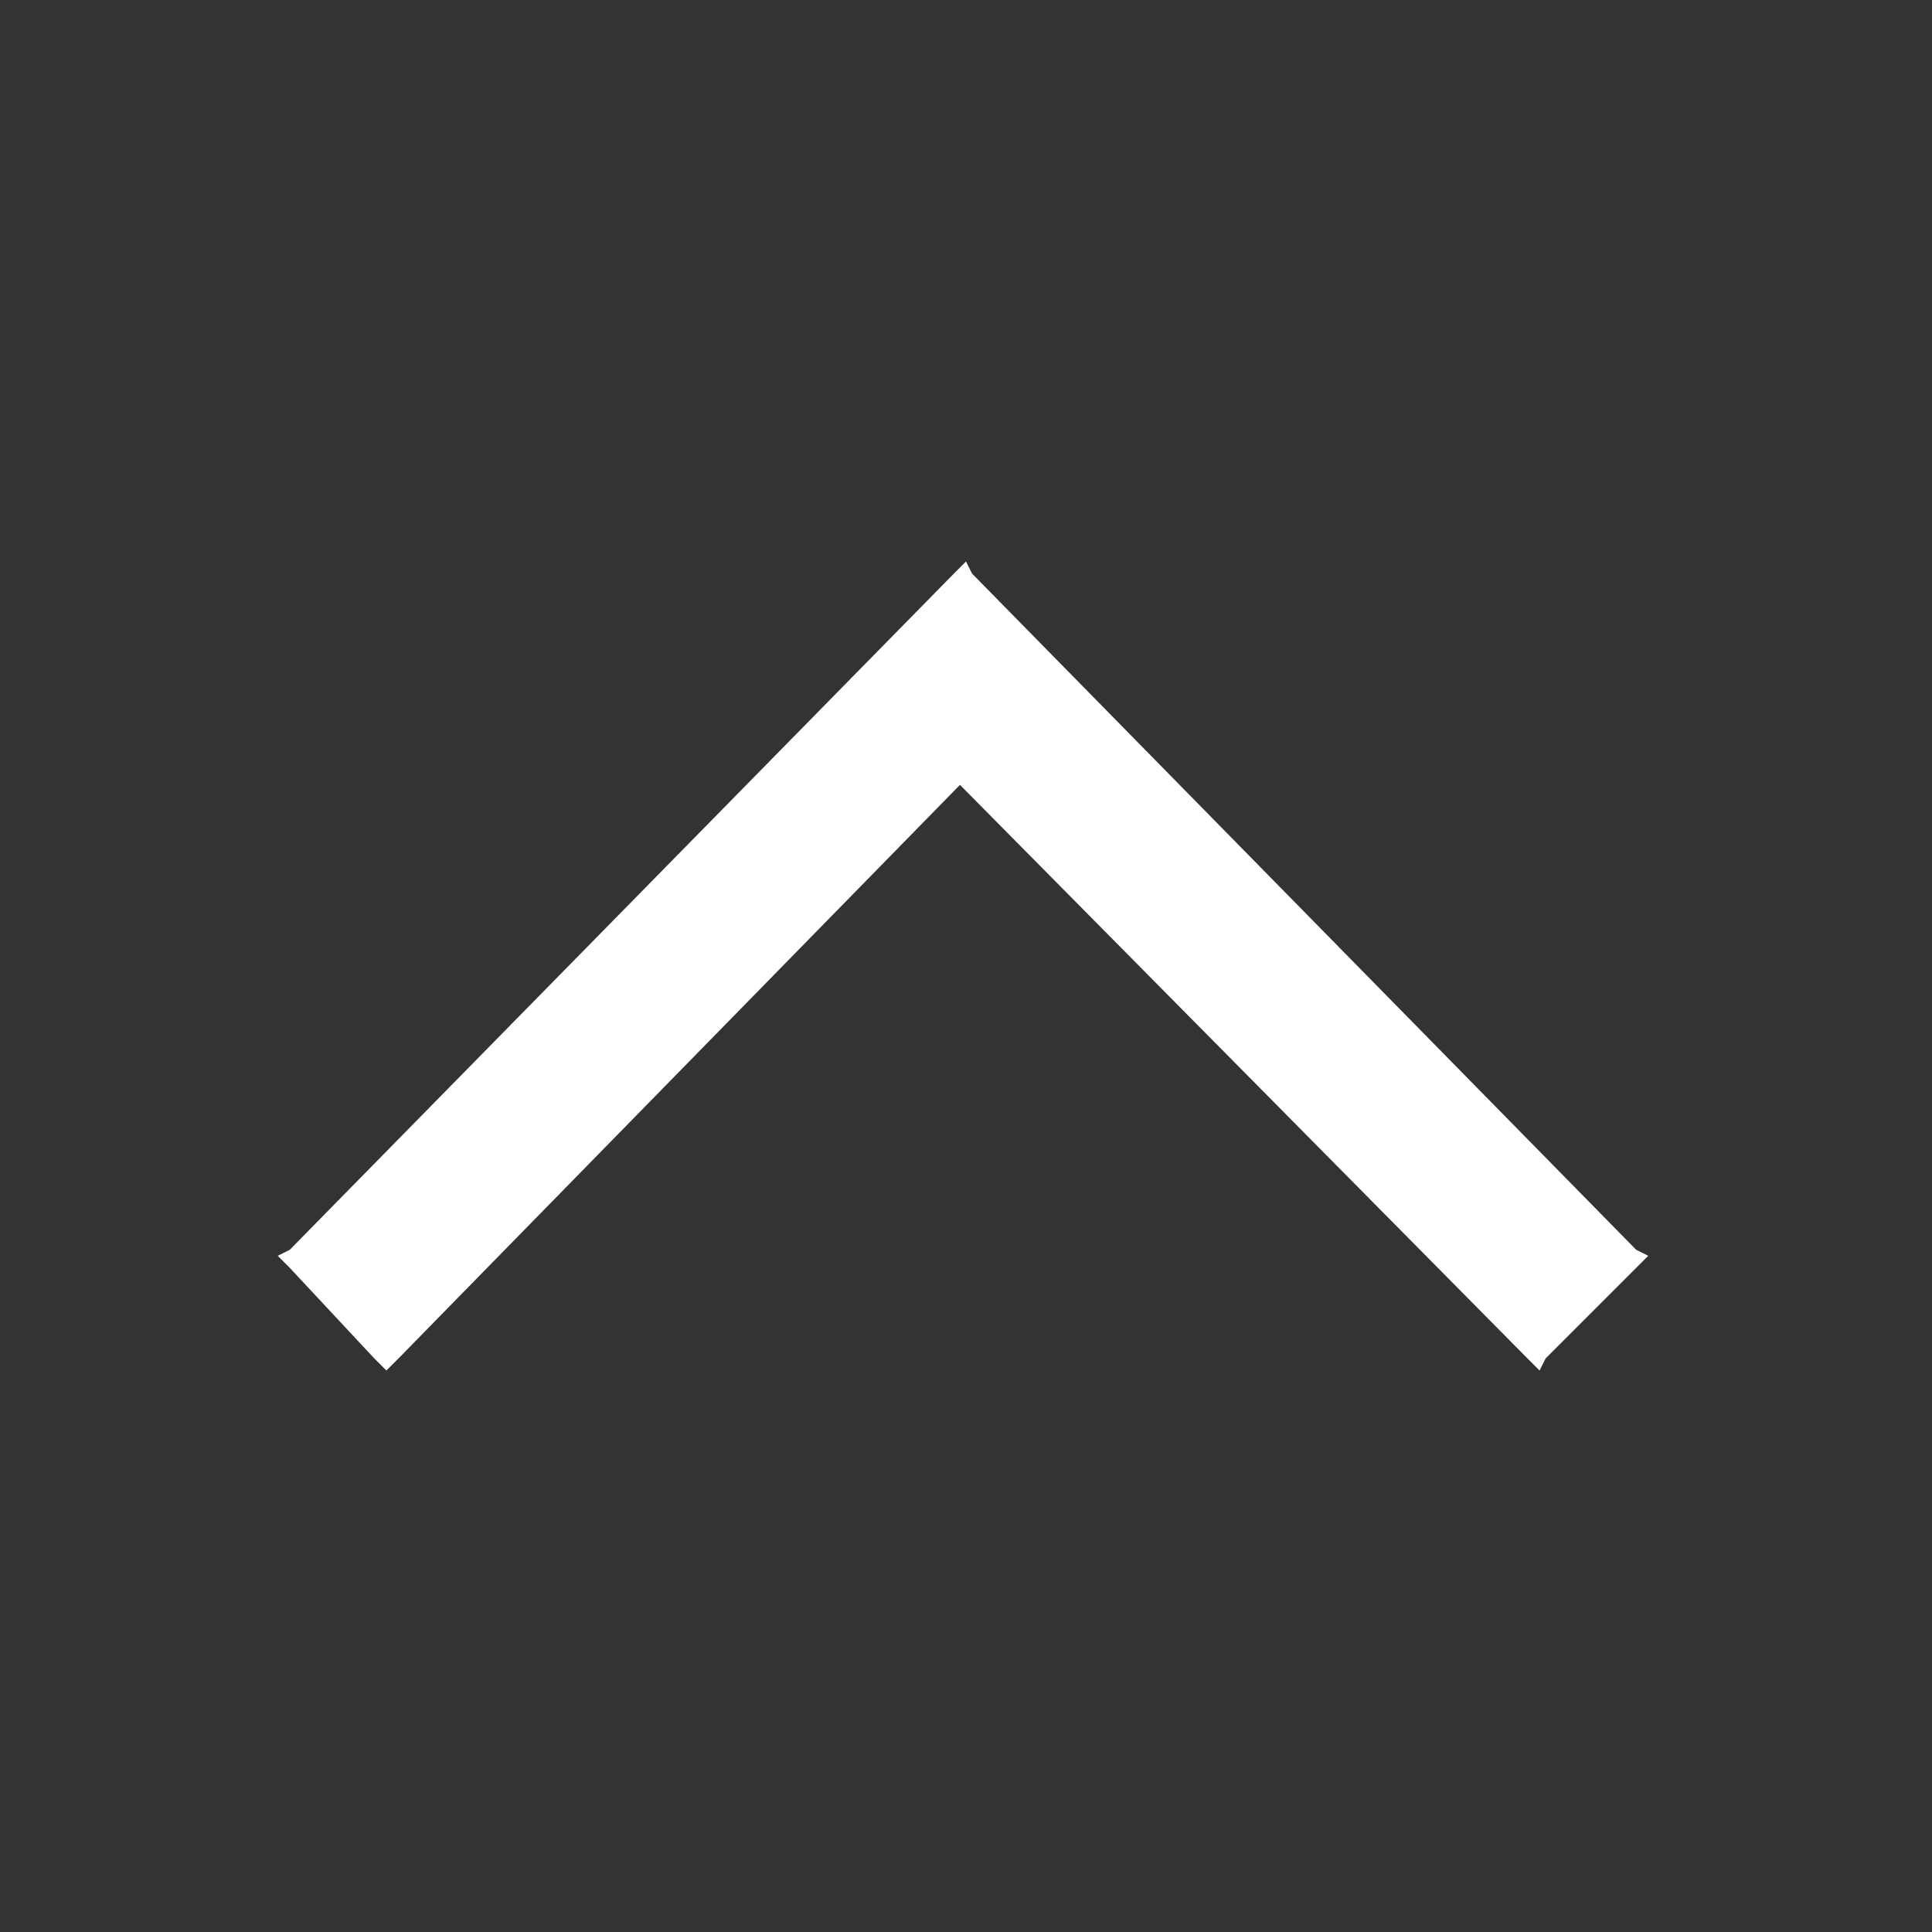 <svg xmlns="http://www.w3.org/2000/svg" viewBox="0 0 32 32" enable-background="new 0 0 32 32"><rect x="0" y="0" width="32" height="32" fill="#333333" stroke="none"/><path fill="none" d="M0 0h32v32H0z"/><path fill="#fff" d="M27.1 20.7l-11-11.2-.1-.2-.2.2-11 11.2-.2.1.2.2 1.4 1.5.2.2.2-.2 9.3-9.5 9.4 9.5.2.2.1-.2 1.5-1.5.2-.2z"/></svg>